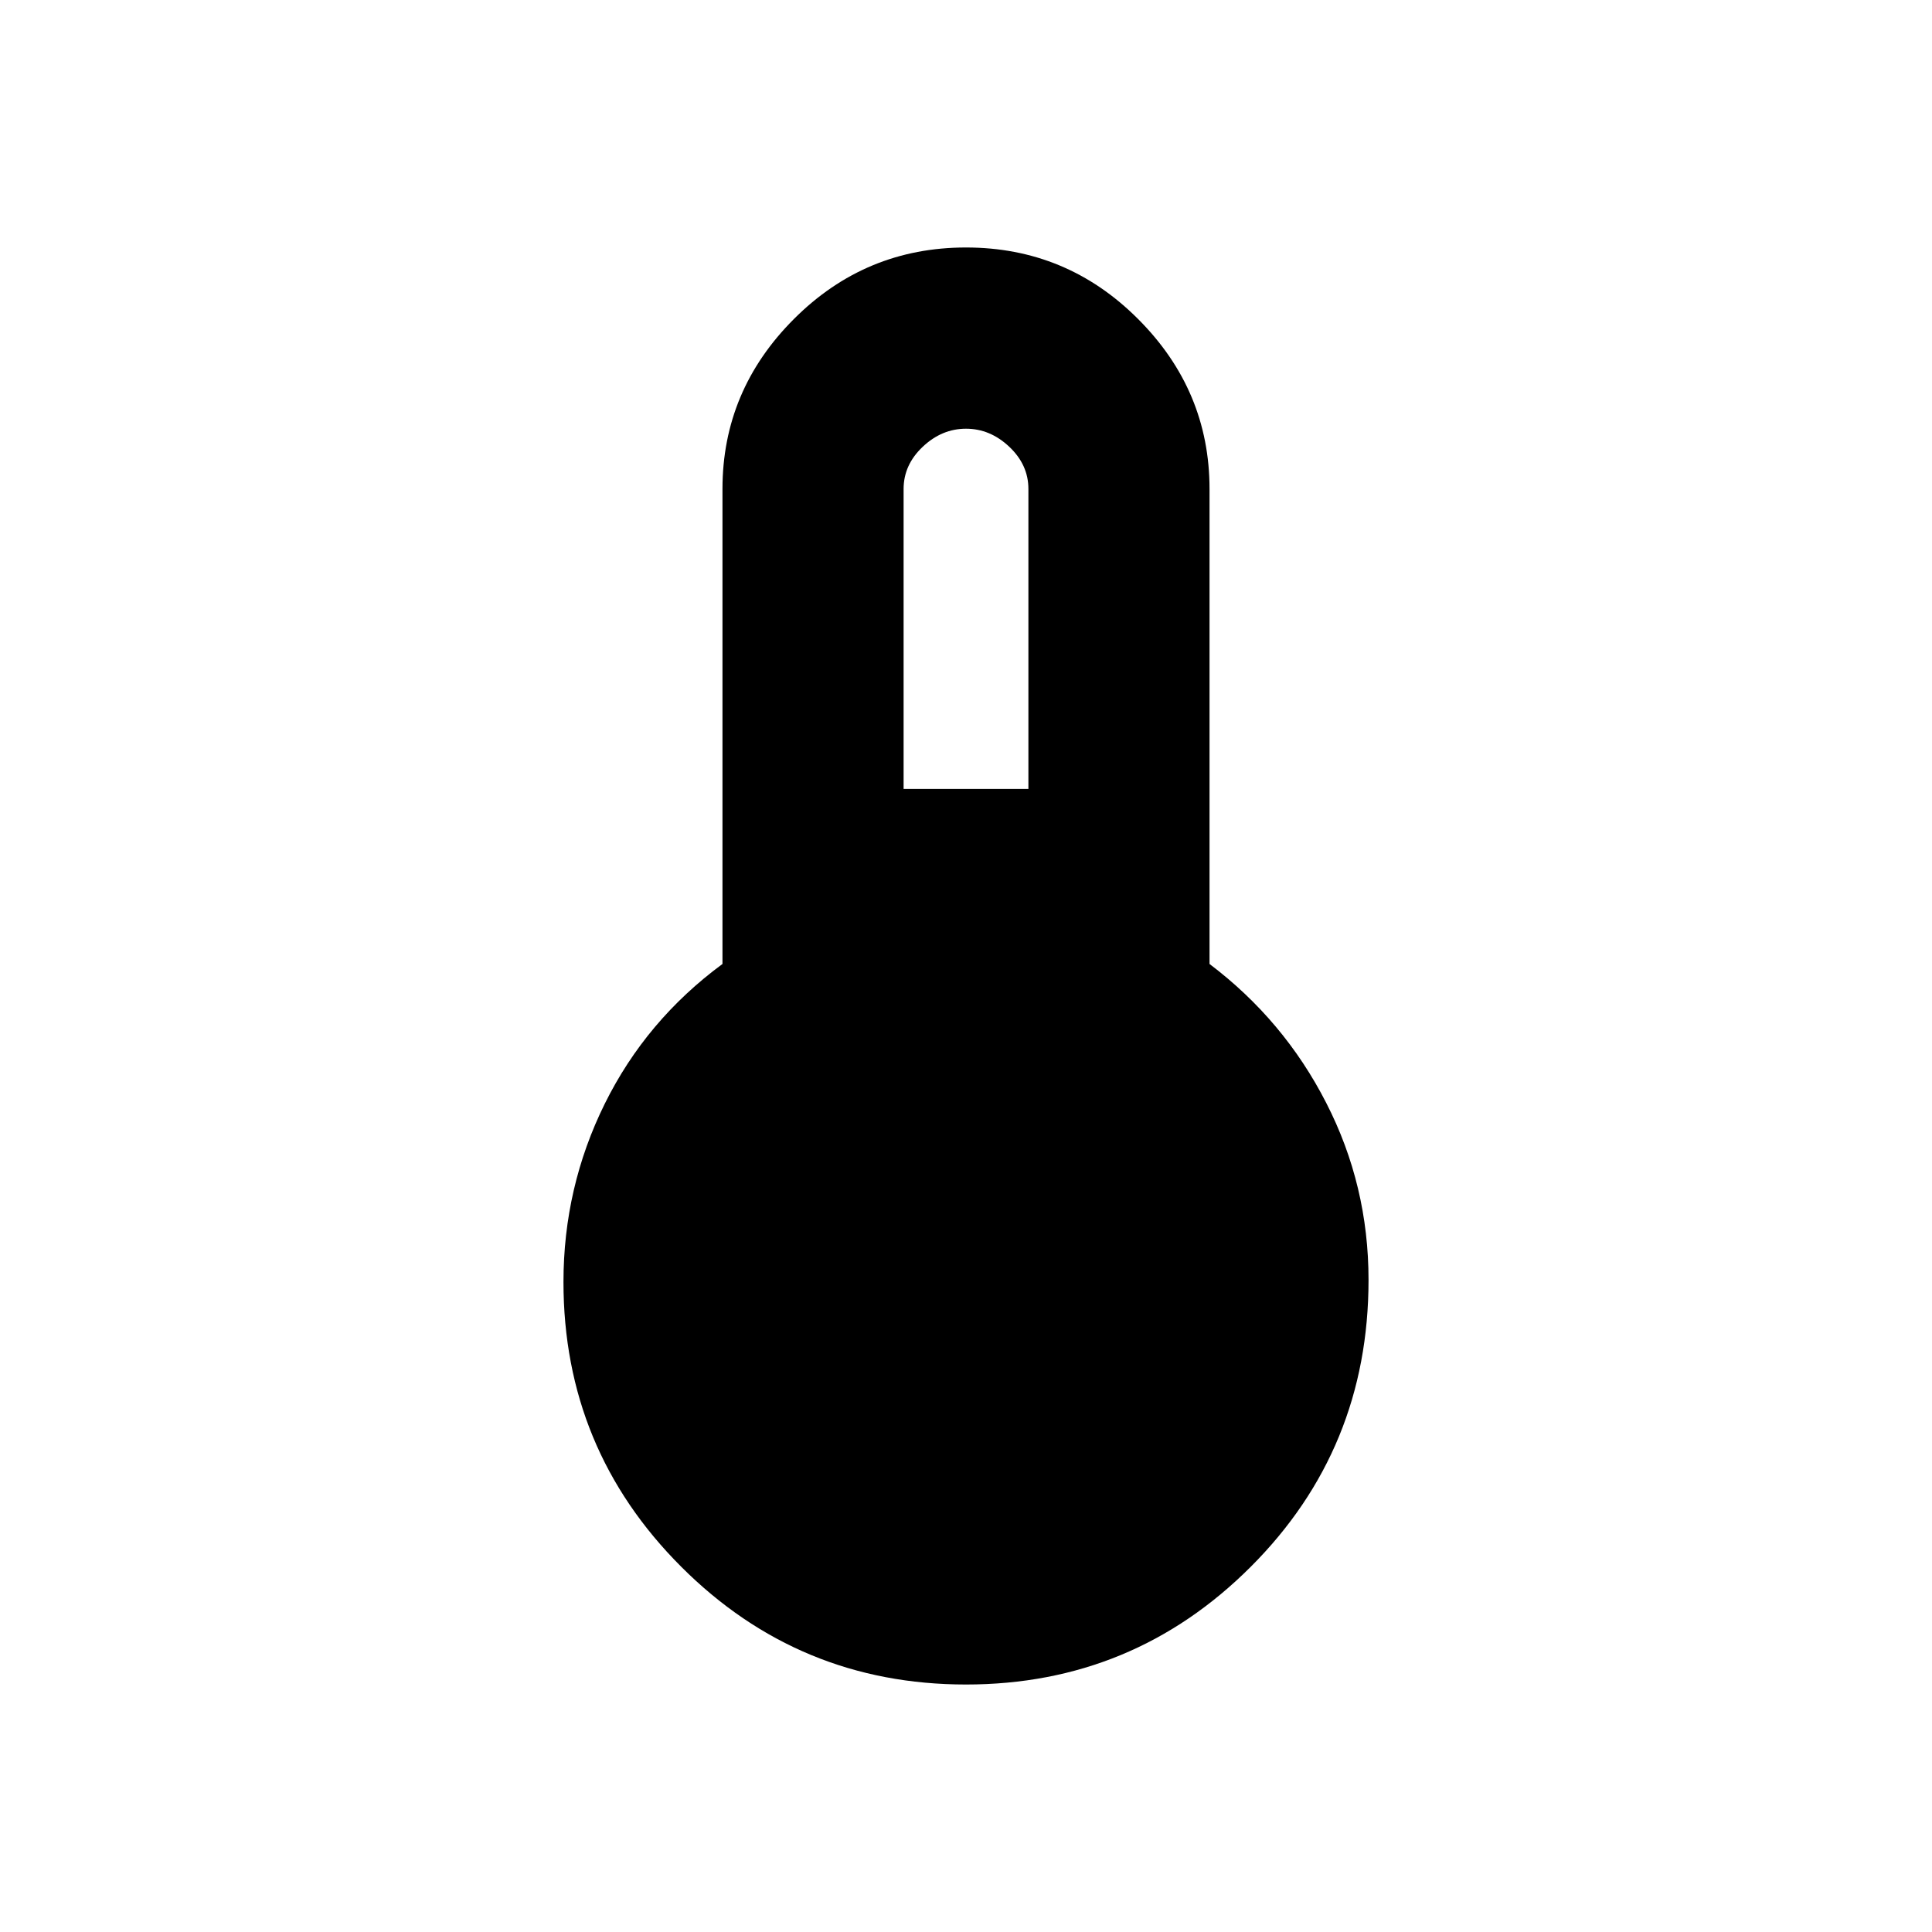 <svg xmlns="http://www.w3.org/2000/svg" height="20" width="20"><path d="M10 17.438q-1.729 0-2.948-1.219Q5.833 15 5.833 13.271q0-.979.427-1.844.428-.865 1.219-1.448V5.062q0-1.02.74-1.76.739-.74 1.781-.74 1.042 0 1.781.74.74.74.74 1.76v4.917q.771.583 1.208 1.438.438.854.438 1.833 0 1.75-1.219 2.969-1.219 1.219-2.948 1.219Zm-.646-9.271h1.292V5.062q0-.25-.198-.437T10 4.438q-.25 0-.448.187t-.198.437Z"/></svg>